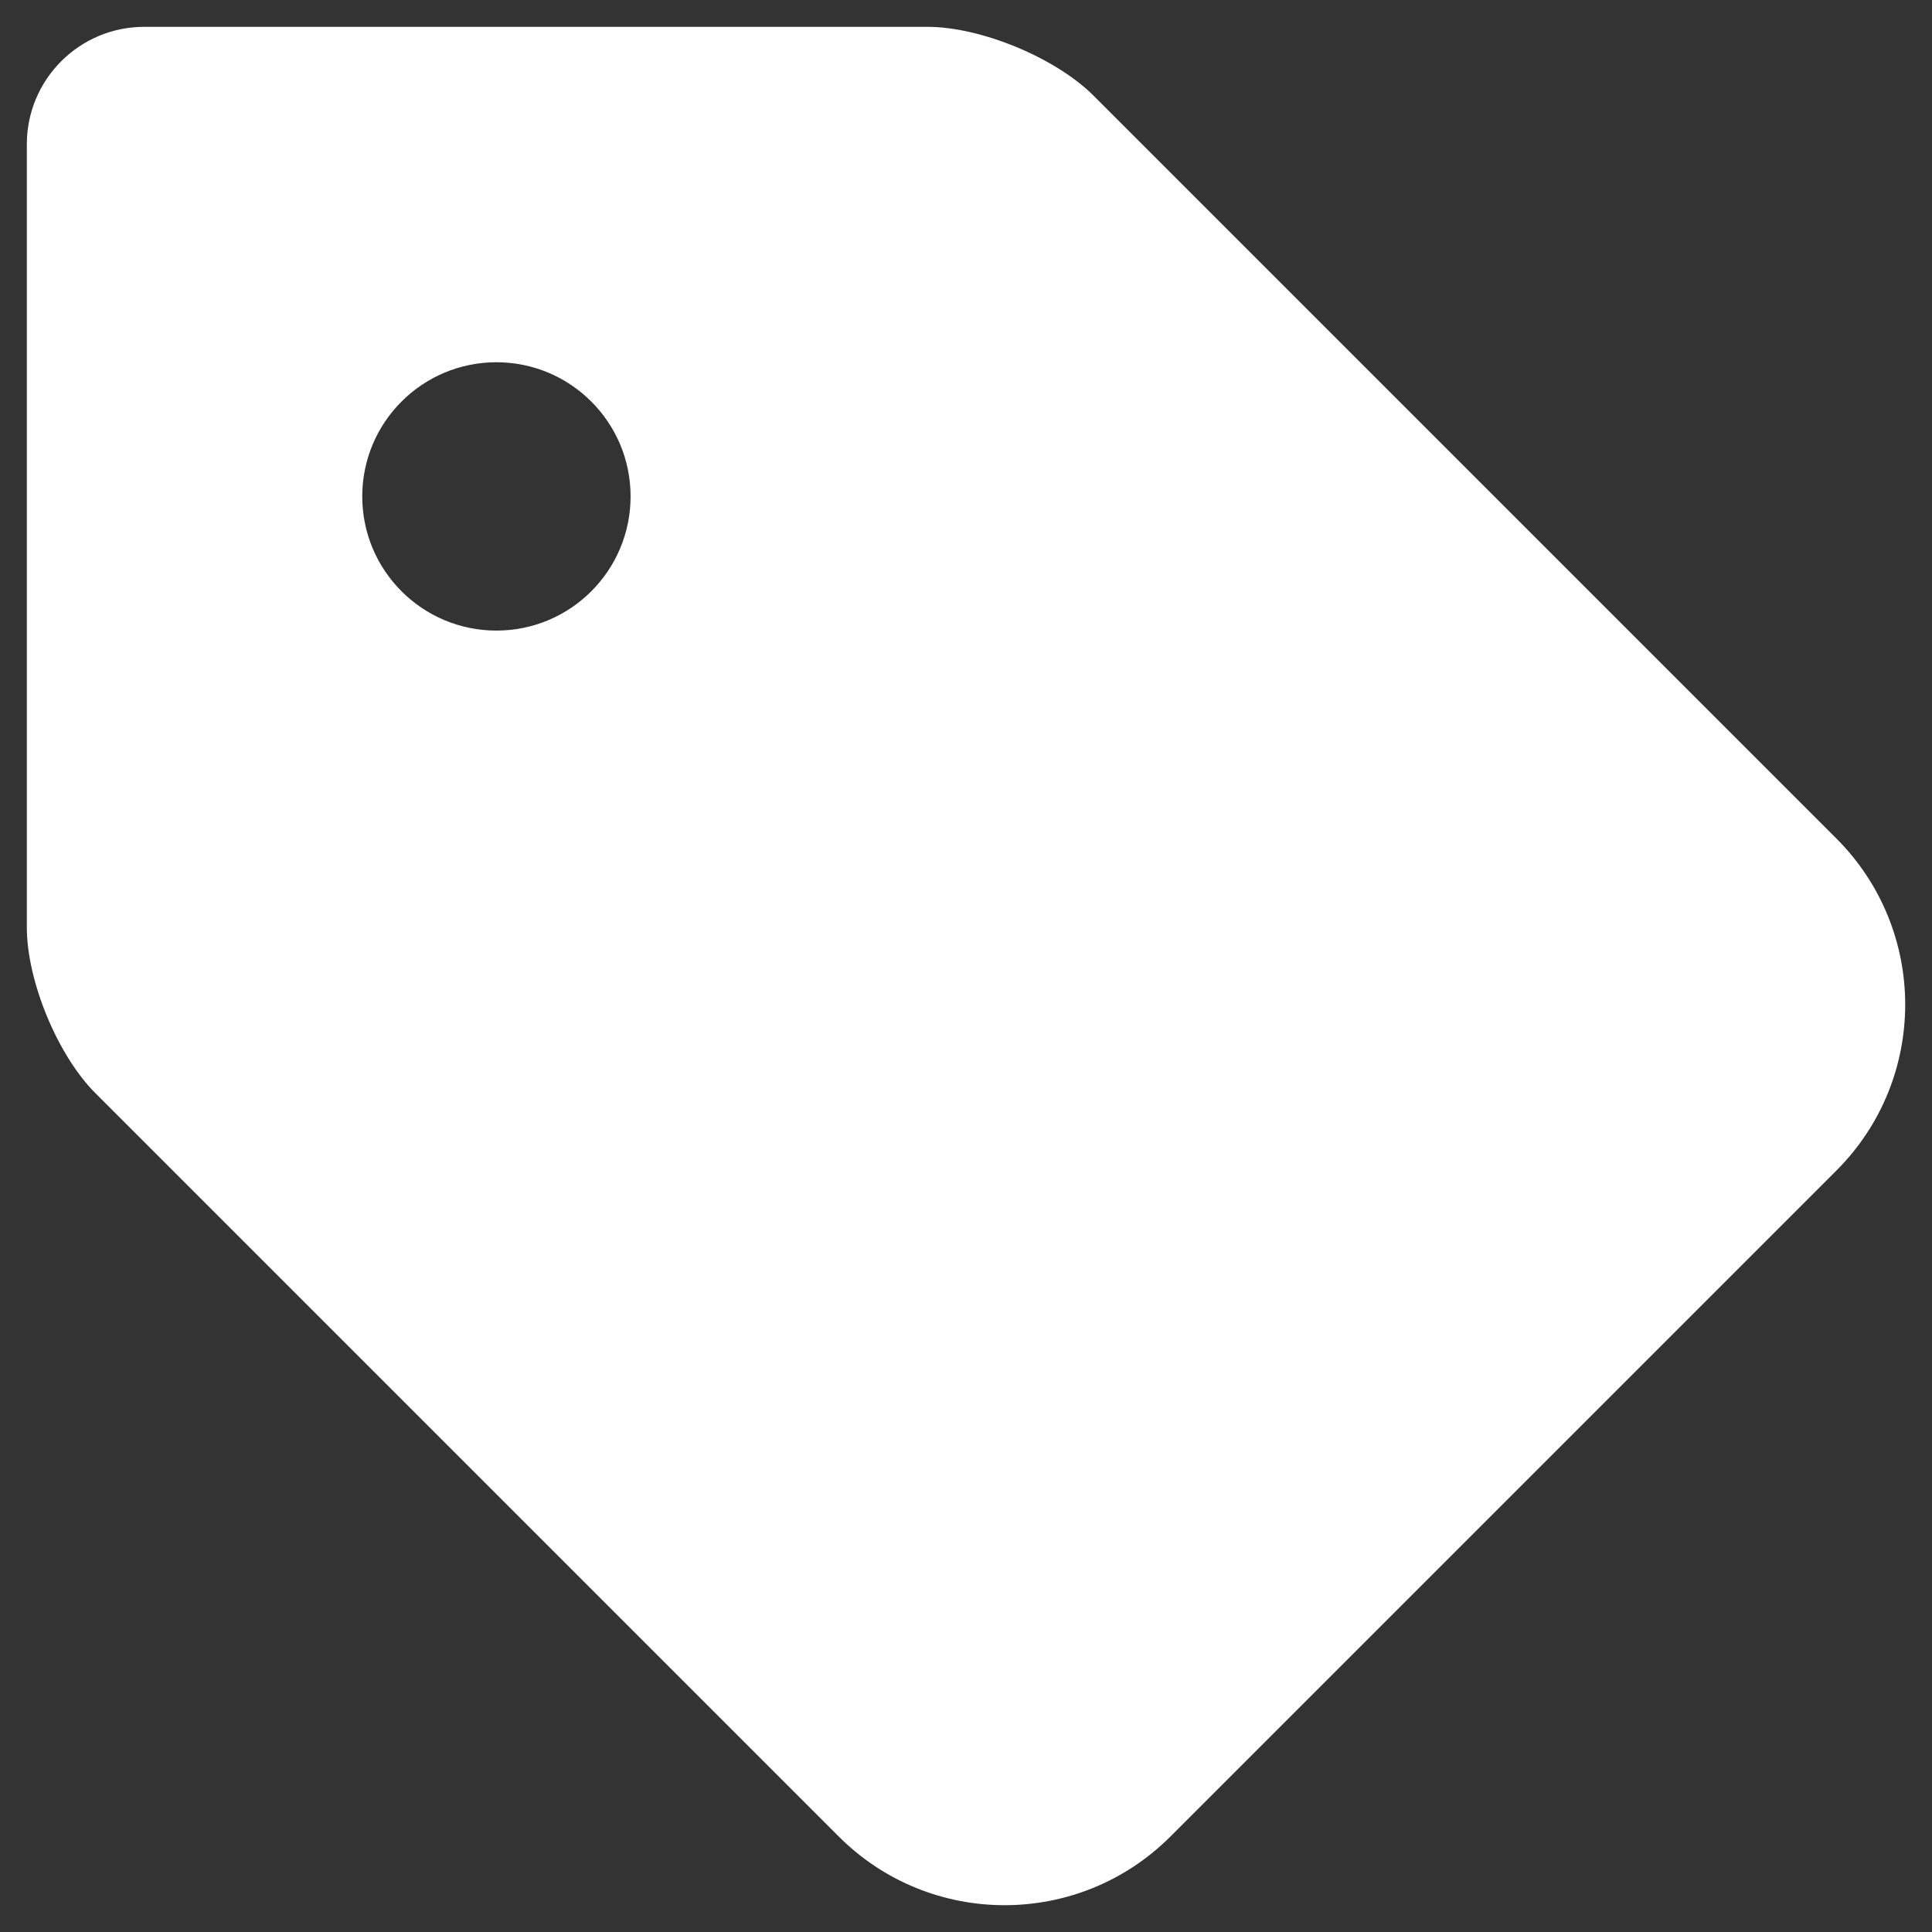 <svg width="18" height="18" viewBox="0 0 18 18" fill="none" xmlns="http://www.w3.org/2000/svg">
<rect x="0" y="0" width="18" height="18" fill="#333333" stroke="none"/>
<path fill-rule="evenodd" clip-rule="evenodd" d="M1.344 0.25C0.74 0.25 0.25 0.74 0.25 1.344V8.641C0.25 9.141 0.538 9.836 0.891 10.187L7.813 17.109C8.667 17.964 10.052 17.964 10.906 17.109L17.109 10.906C17.964 10.052 17.964 8.667 17.109 7.812L10.188 0.891C9.835 0.538 9.139 0.25 8.641 0.25H1.344ZM4.625 5.875C3.935 5.875 3.375 5.316 3.375 4.625C3.375 3.934 3.935 3.375 4.625 3.375C5.315 3.375 5.875 3.934 5.875 4.625C5.875 5.316 5.315 5.875 4.625 5.875Z" fill="white"/>
</svg>
